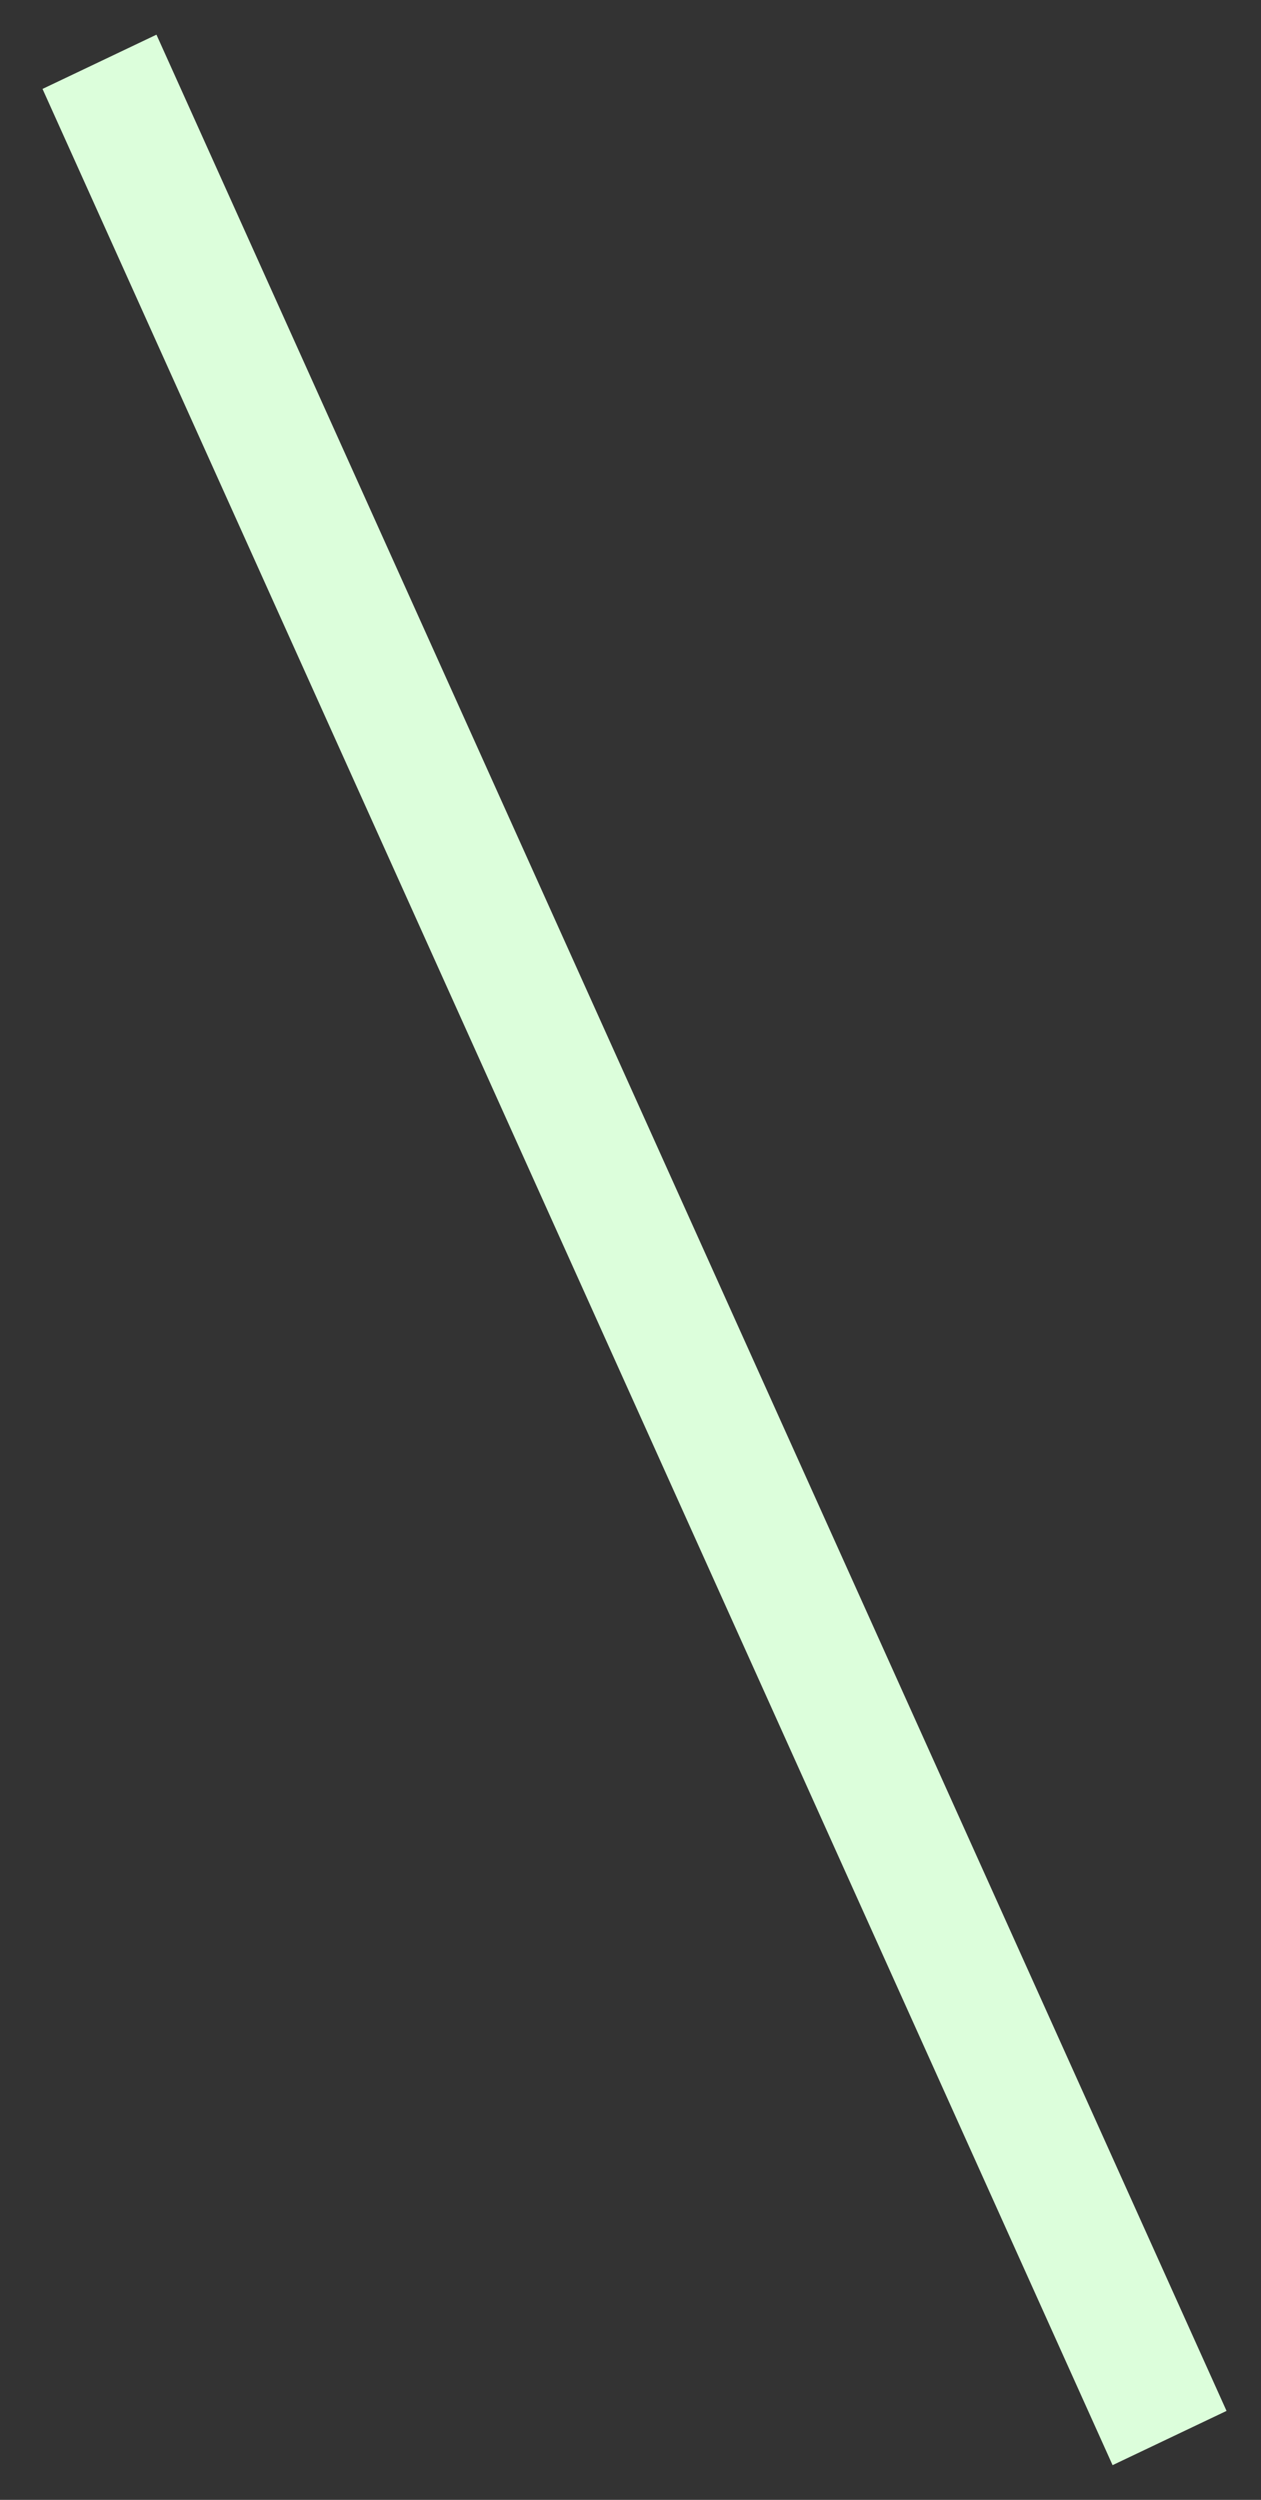 <svg xmlns="http://www.w3.org/2000/svg"
 xmlns:xlink="http://www.w3.org/1999/xlink"
 width="54px" height="107px"  viewBox="0 0 54 107">
<rect x="0" y="0" width="54" height="107" fill="#333333" stroke="none"/>
<path fill-rule="evenodd"  fill="#dcfedb"
 d="M1.821,3.806 C1.821,3.806 6.7,1.484 6.7,1.484 C6.7,1.484 52.524,103.193 52.524,103.193 C52.524,103.193 47.644,105.515 47.644,105.515 C47.644,105.515 1.821,3.806 1.821,3.806 Z"/>
</svg>